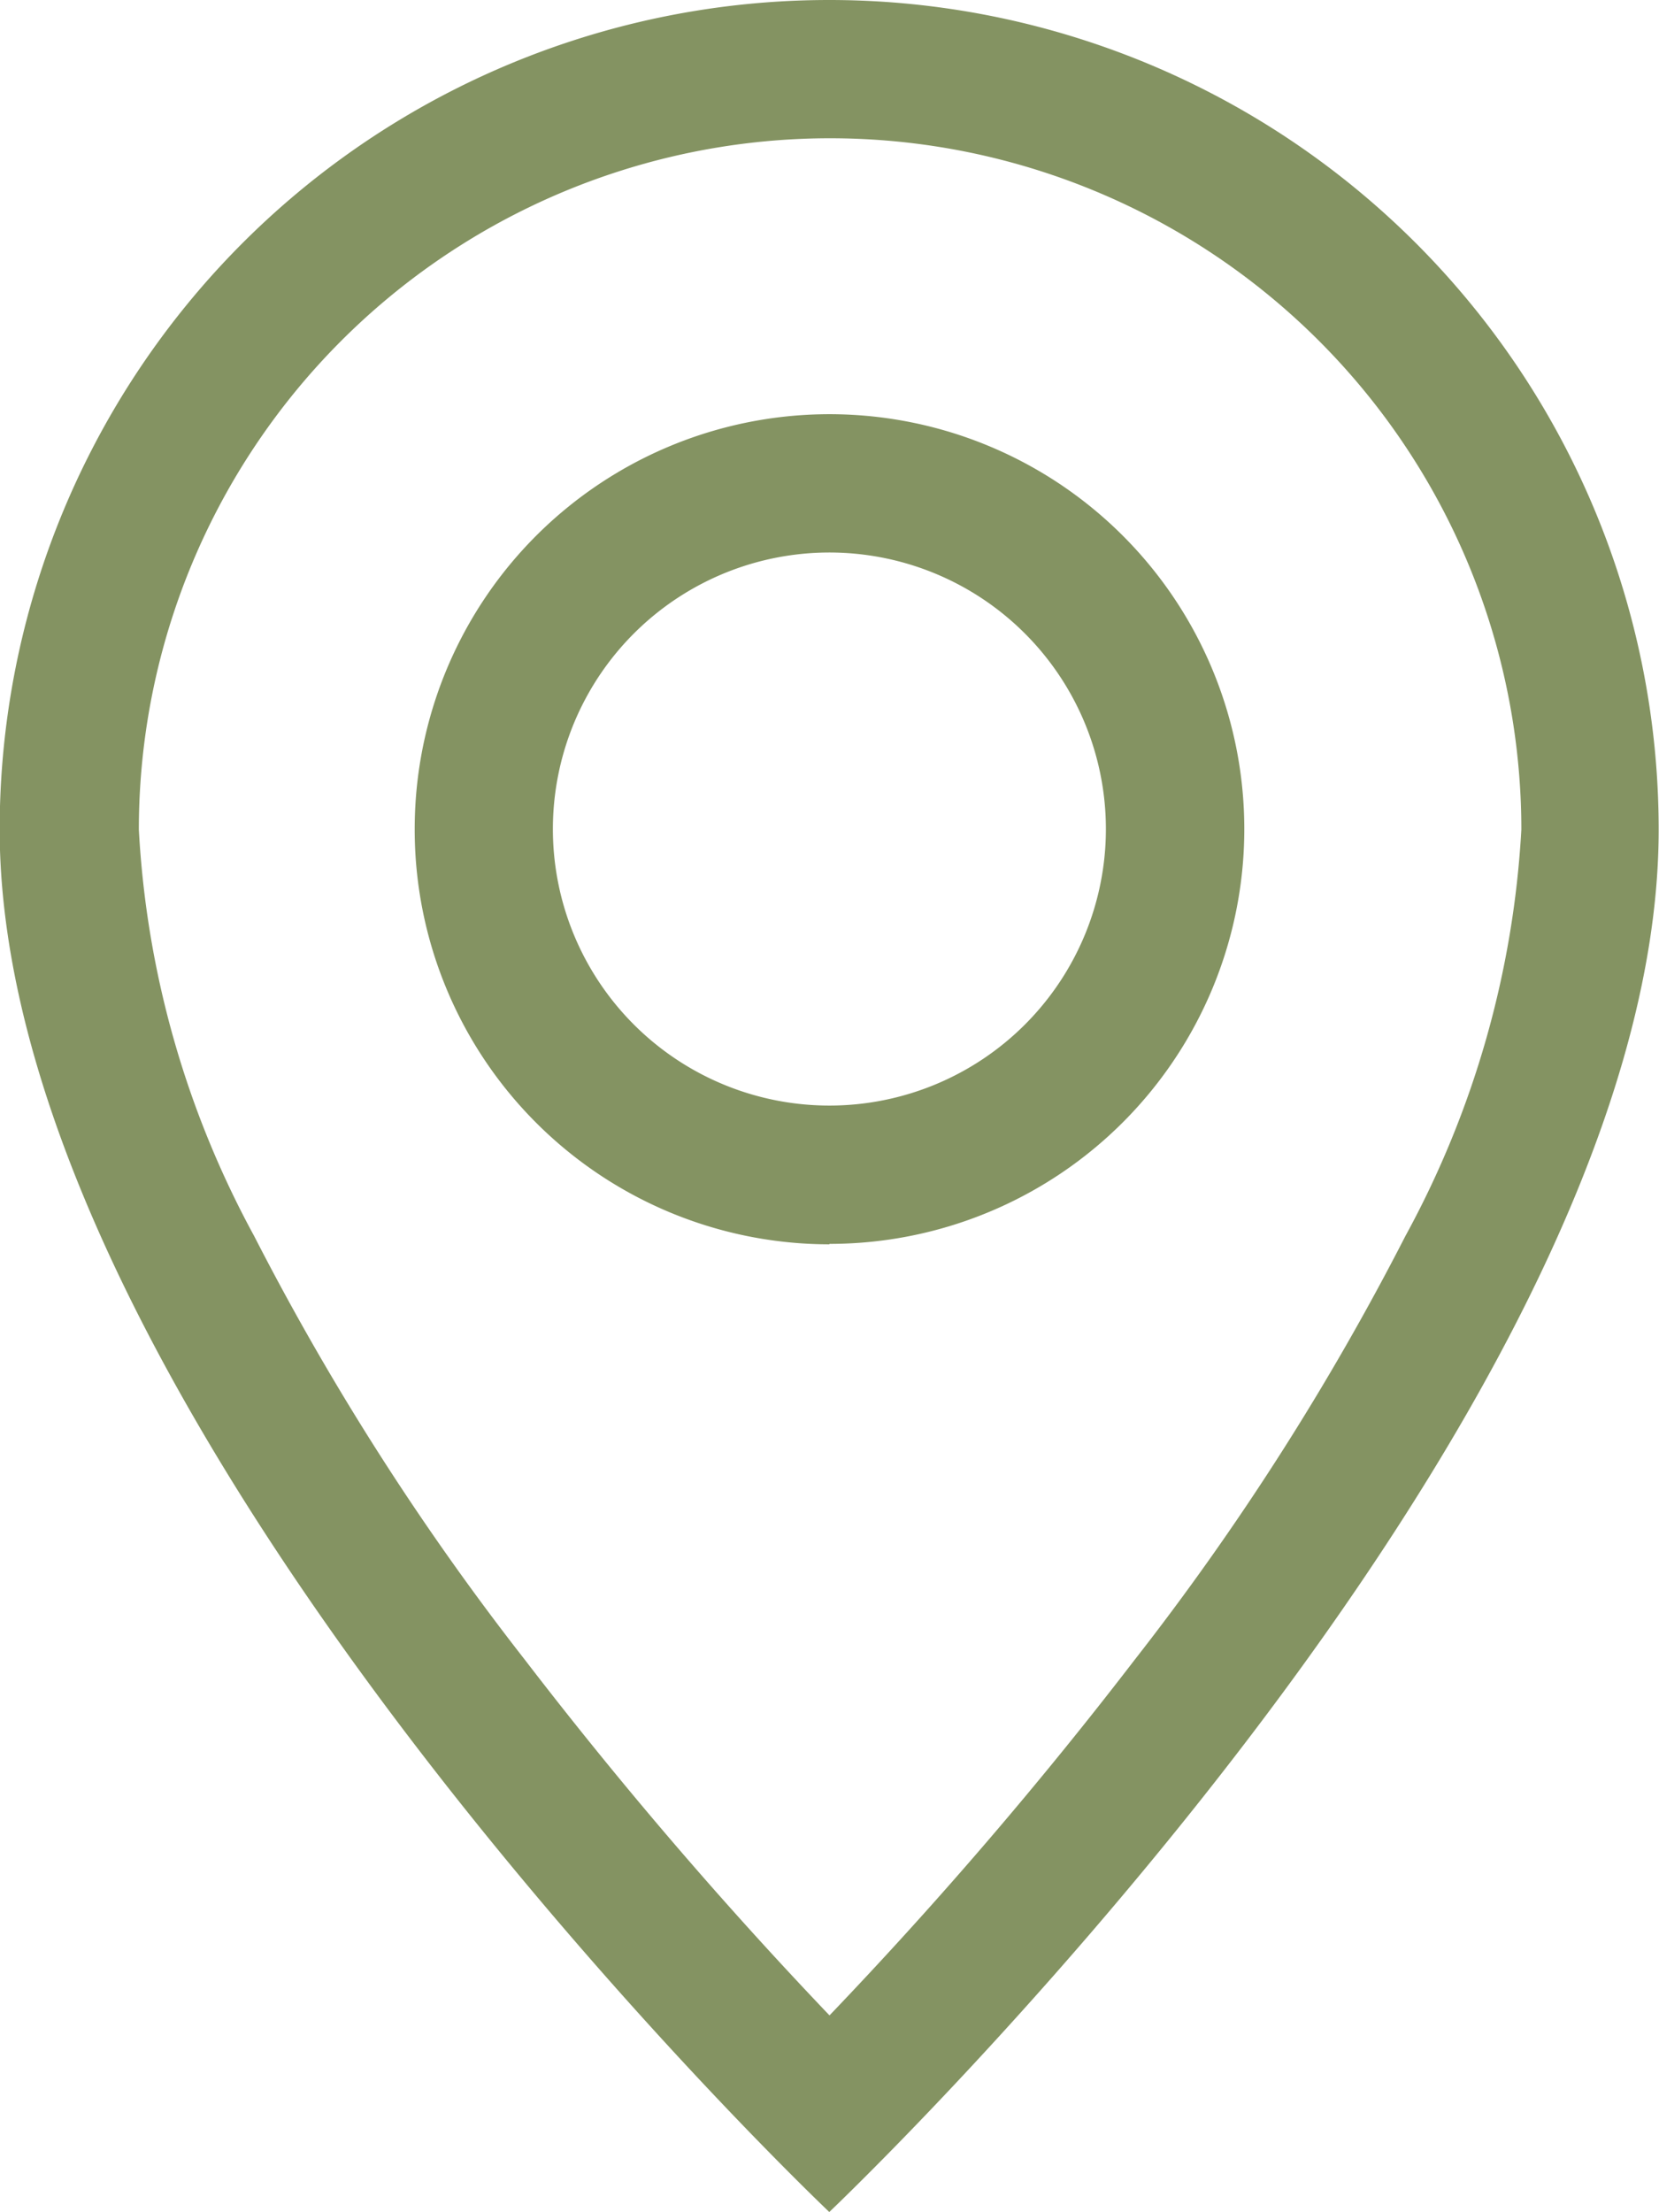 <svg xmlns="http://www.w3.org/2000/svg" width="15.258" height="20.343" viewBox="0 0 15.258 20.343">
  <g id="Сгруппировать_217" data-name="Сгруппировать 217" transform="translate(-415.885 -257.224)">
    <path id="Контур_11" data-name="Контур 11" d="M428.811,268.59a24.377,24.377,0,0,1-2.492,3.9,39.693,39.693,0,0,1-2.805,3.268,40.167,40.167,0,0,1-2.8-3.268,24.422,24.422,0,0,1-2.492-3.9,8.8,8.8,0,0,1-1.06-3.737,6.357,6.357,0,0,1,12.715,0A8.809,8.809,0,0,1,428.811,268.59Zm-5.3,8.977s7.629-7.229,7.629-12.714a7.629,7.629,0,1,0-15.258,0C415.885,270.338,423.513,277.567,423.513,277.567Z" fill="#849362"/>
    <path id="Контур_12" data-name="Контур 12" d="M428.822,272.7a2.543,2.543,0,1,1,2.543-2.542A2.543,2.543,0,0,1,428.822,272.7Zm0,1.272a3.815,3.815,0,1,0-3.814-3.815A3.815,3.815,0,0,0,428.822,273.976Z" transform="translate(-5.309 -5.309)" fill="#849362"/>
  </g>
</svg>
